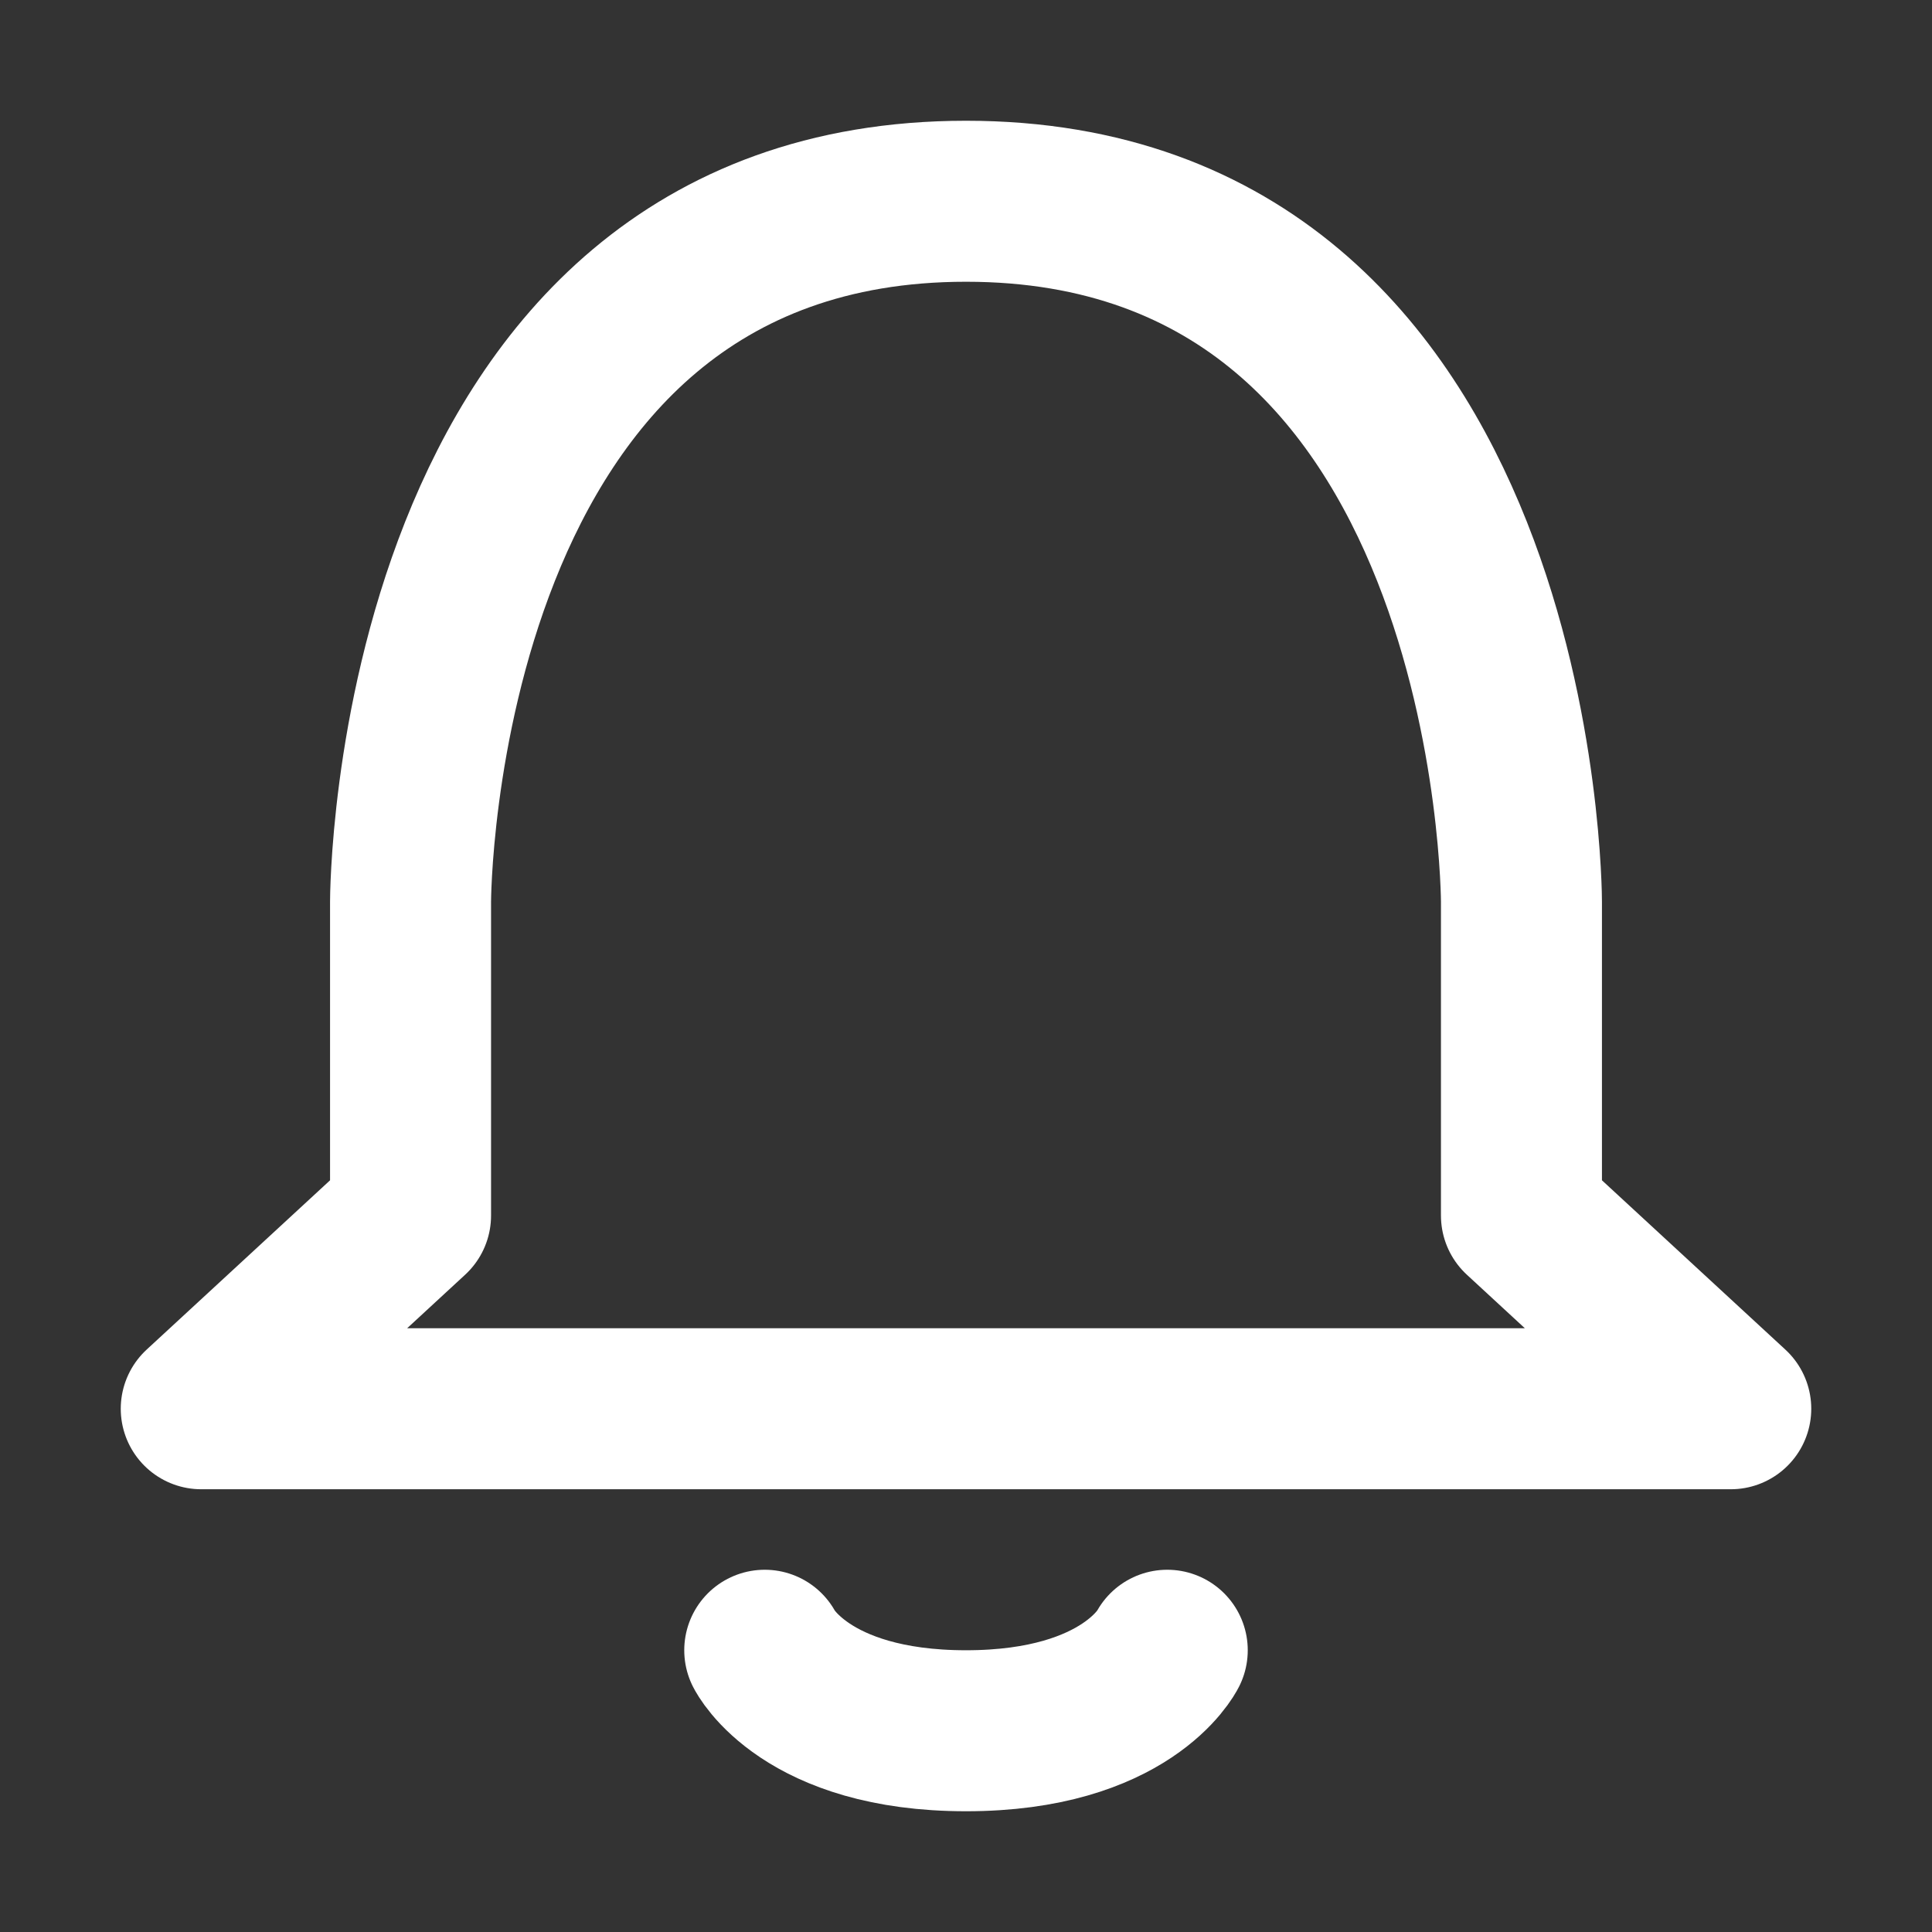 <svg width="800px" height="800px" viewBox="0 0 24 24" xmlns="http://www.w3.org/2000/svg">
<rect x="0" y="0" width="24" height="24" fill="#333333" stroke="none"/>
<path d="M18.9,11.2s0-8.7-6.9-8.7-6.9,8.7-6.9,8.7v3.9L2.5,17.5h19l-2.6-2.4Z" fill="none" stroke="#fff" stroke-linecap="round" stroke-linejoin="round" stroke-width="2"/>

<path d="M14.5,20.5s-.5,1-2.5,1-2.5-1-2.5-1" fill="none" stroke="#fff" stroke-linecap="round" stroke-linejoin="round" stroke-width="2"/>
      
</svg>